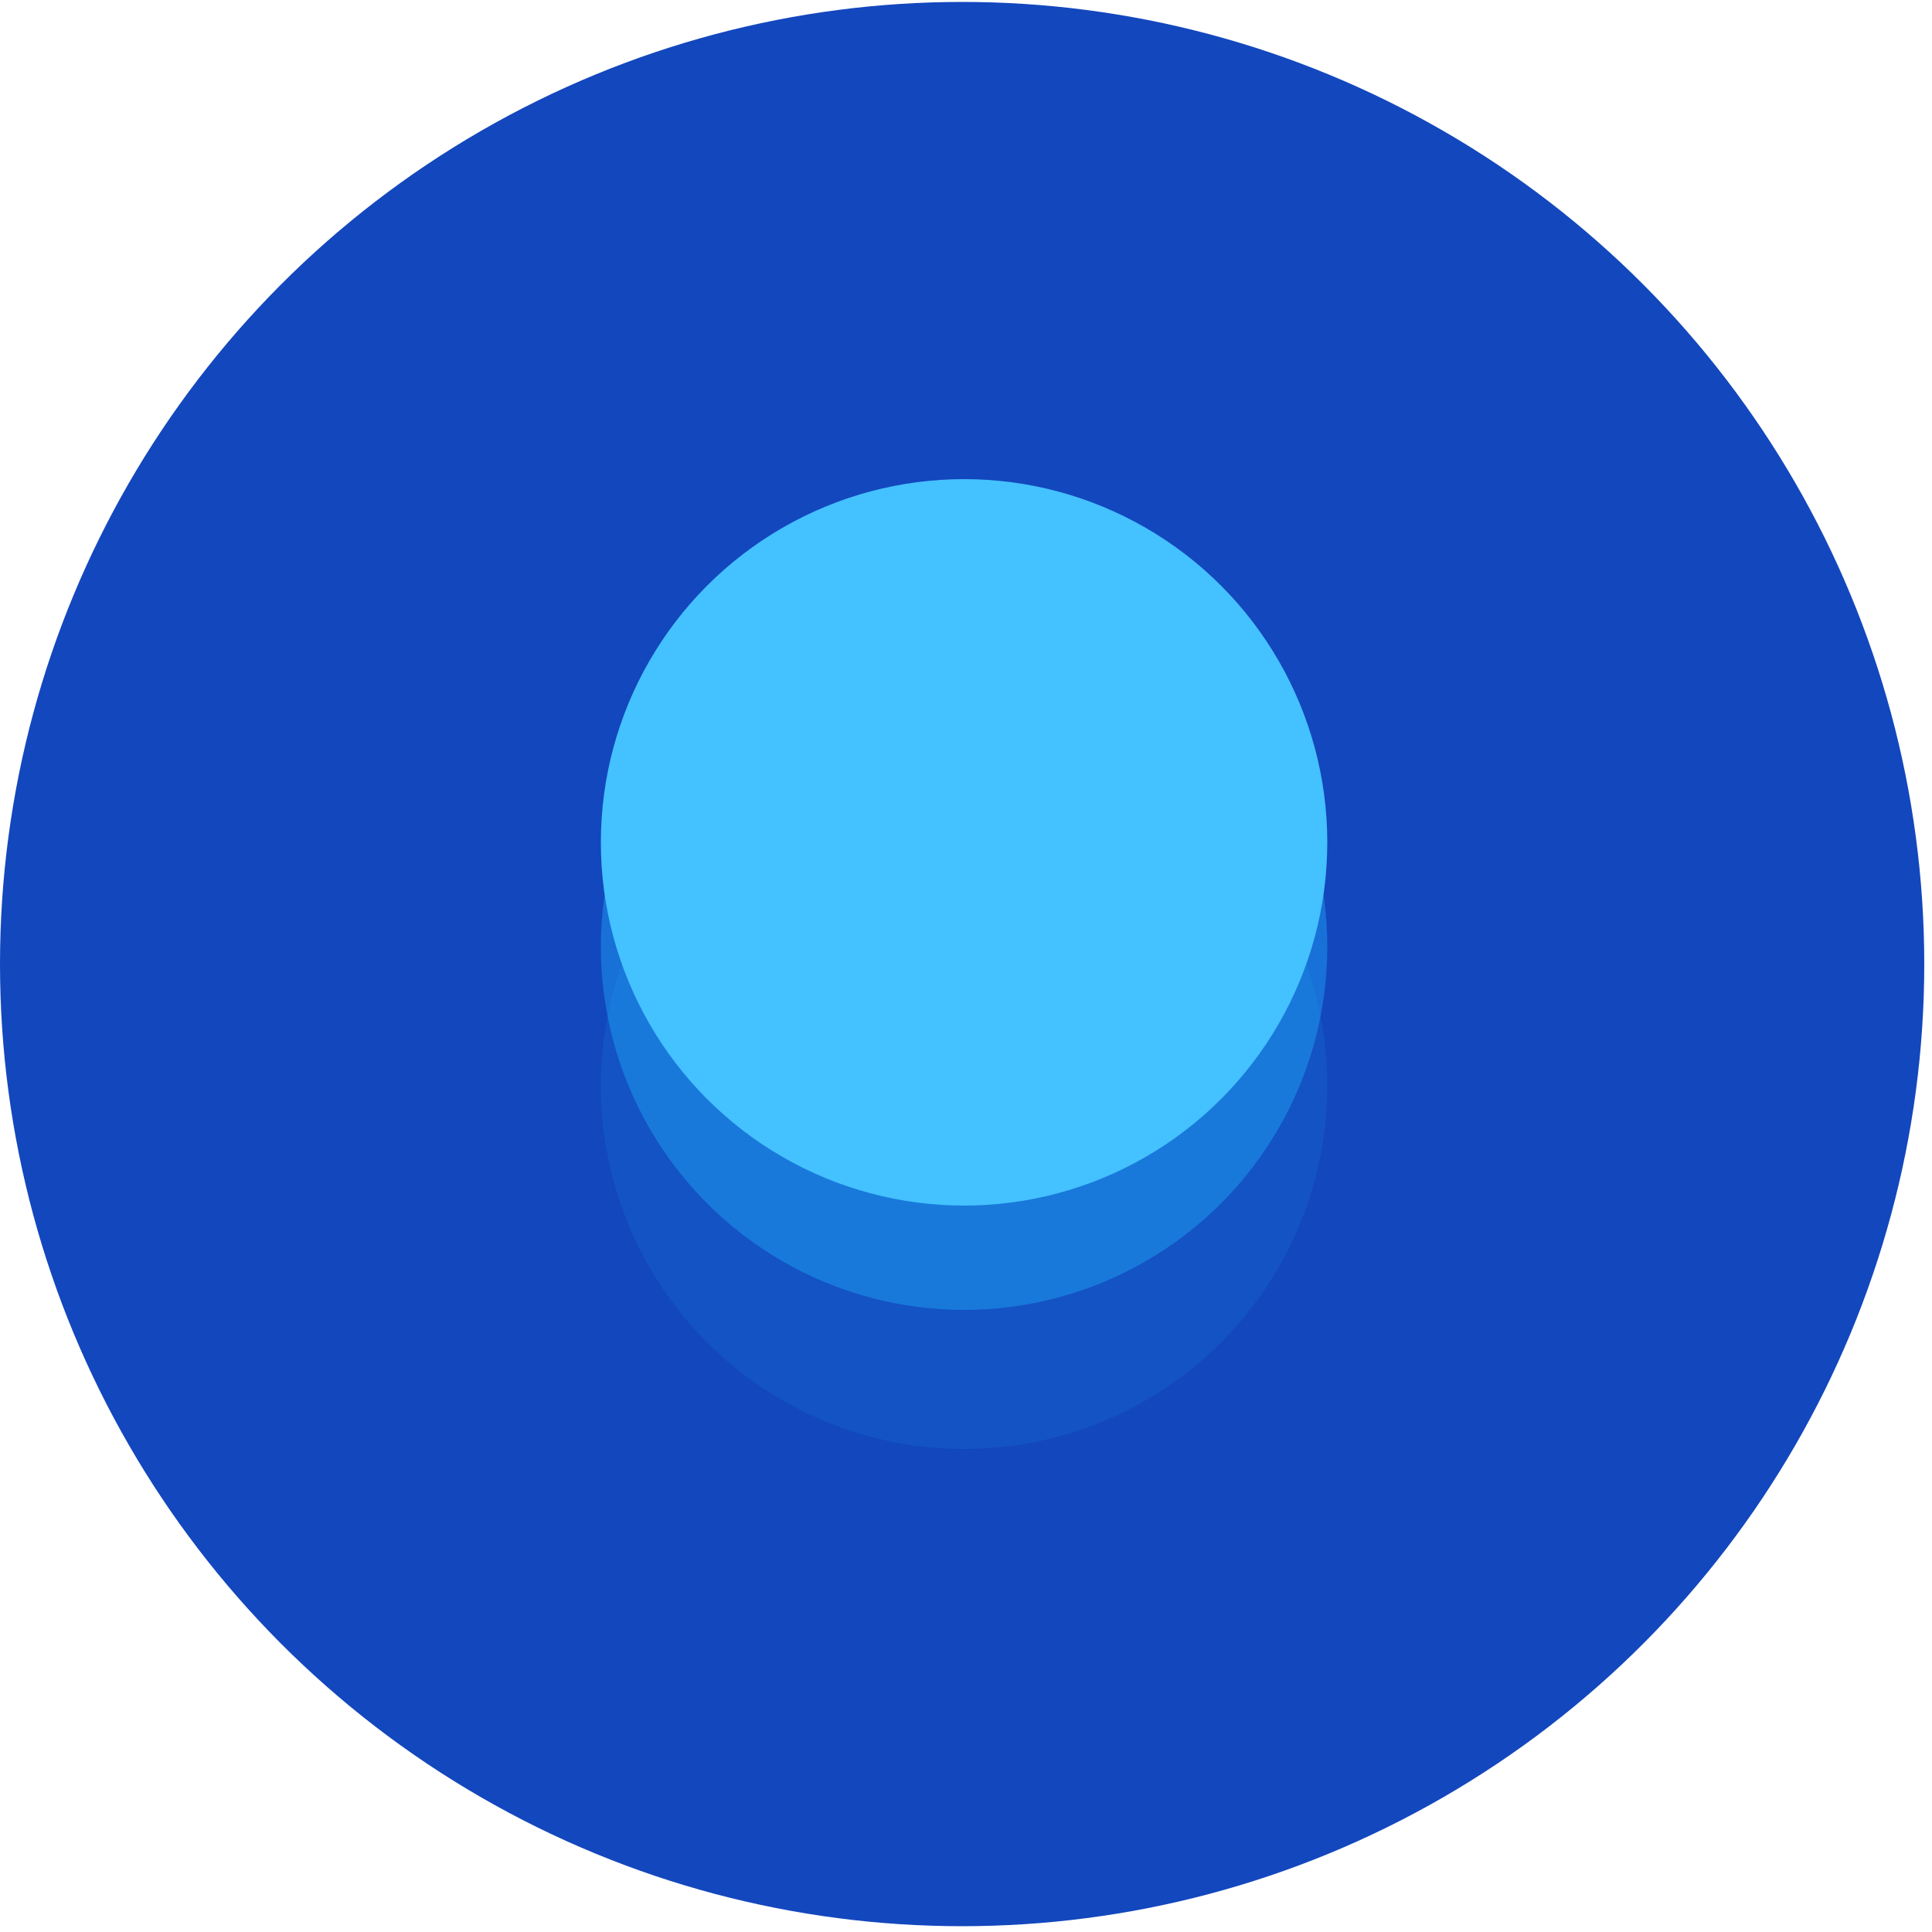 <svg version="1.1" id="Layer_1" xmlns="http://www.w3.org/2000/svg" x="0" y="0" viewBox="0 0 100 100" xml:space="preserve"><style type="text/css">.st2{fill:#21b6ff}</style><g id="Layer_1_1_"><g id="Layer_2_1_"><circle cx="49.8" cy="49.9" r="49.8" fill="#1347bd" id="Ellipse_2"/></g></g><g id="Layer_2_2_"><ellipse class="st2" cx="49.9" cy="56.2" rx="18.8" ry="18.8" id="Ellipse_2_copy_4" opacity=".11"/><ellipse class="st2" cx="49.9" cy="49" rx="18.8" ry="18.8" id="Ellipse_2_copy_3" opacity=".388"/><ellipse cx="49.9" cy="43.6" rx="18.8" ry="18.8" fill="#44c1ff" id="Ellipse_2_copy_3_2_"/></g></svg>